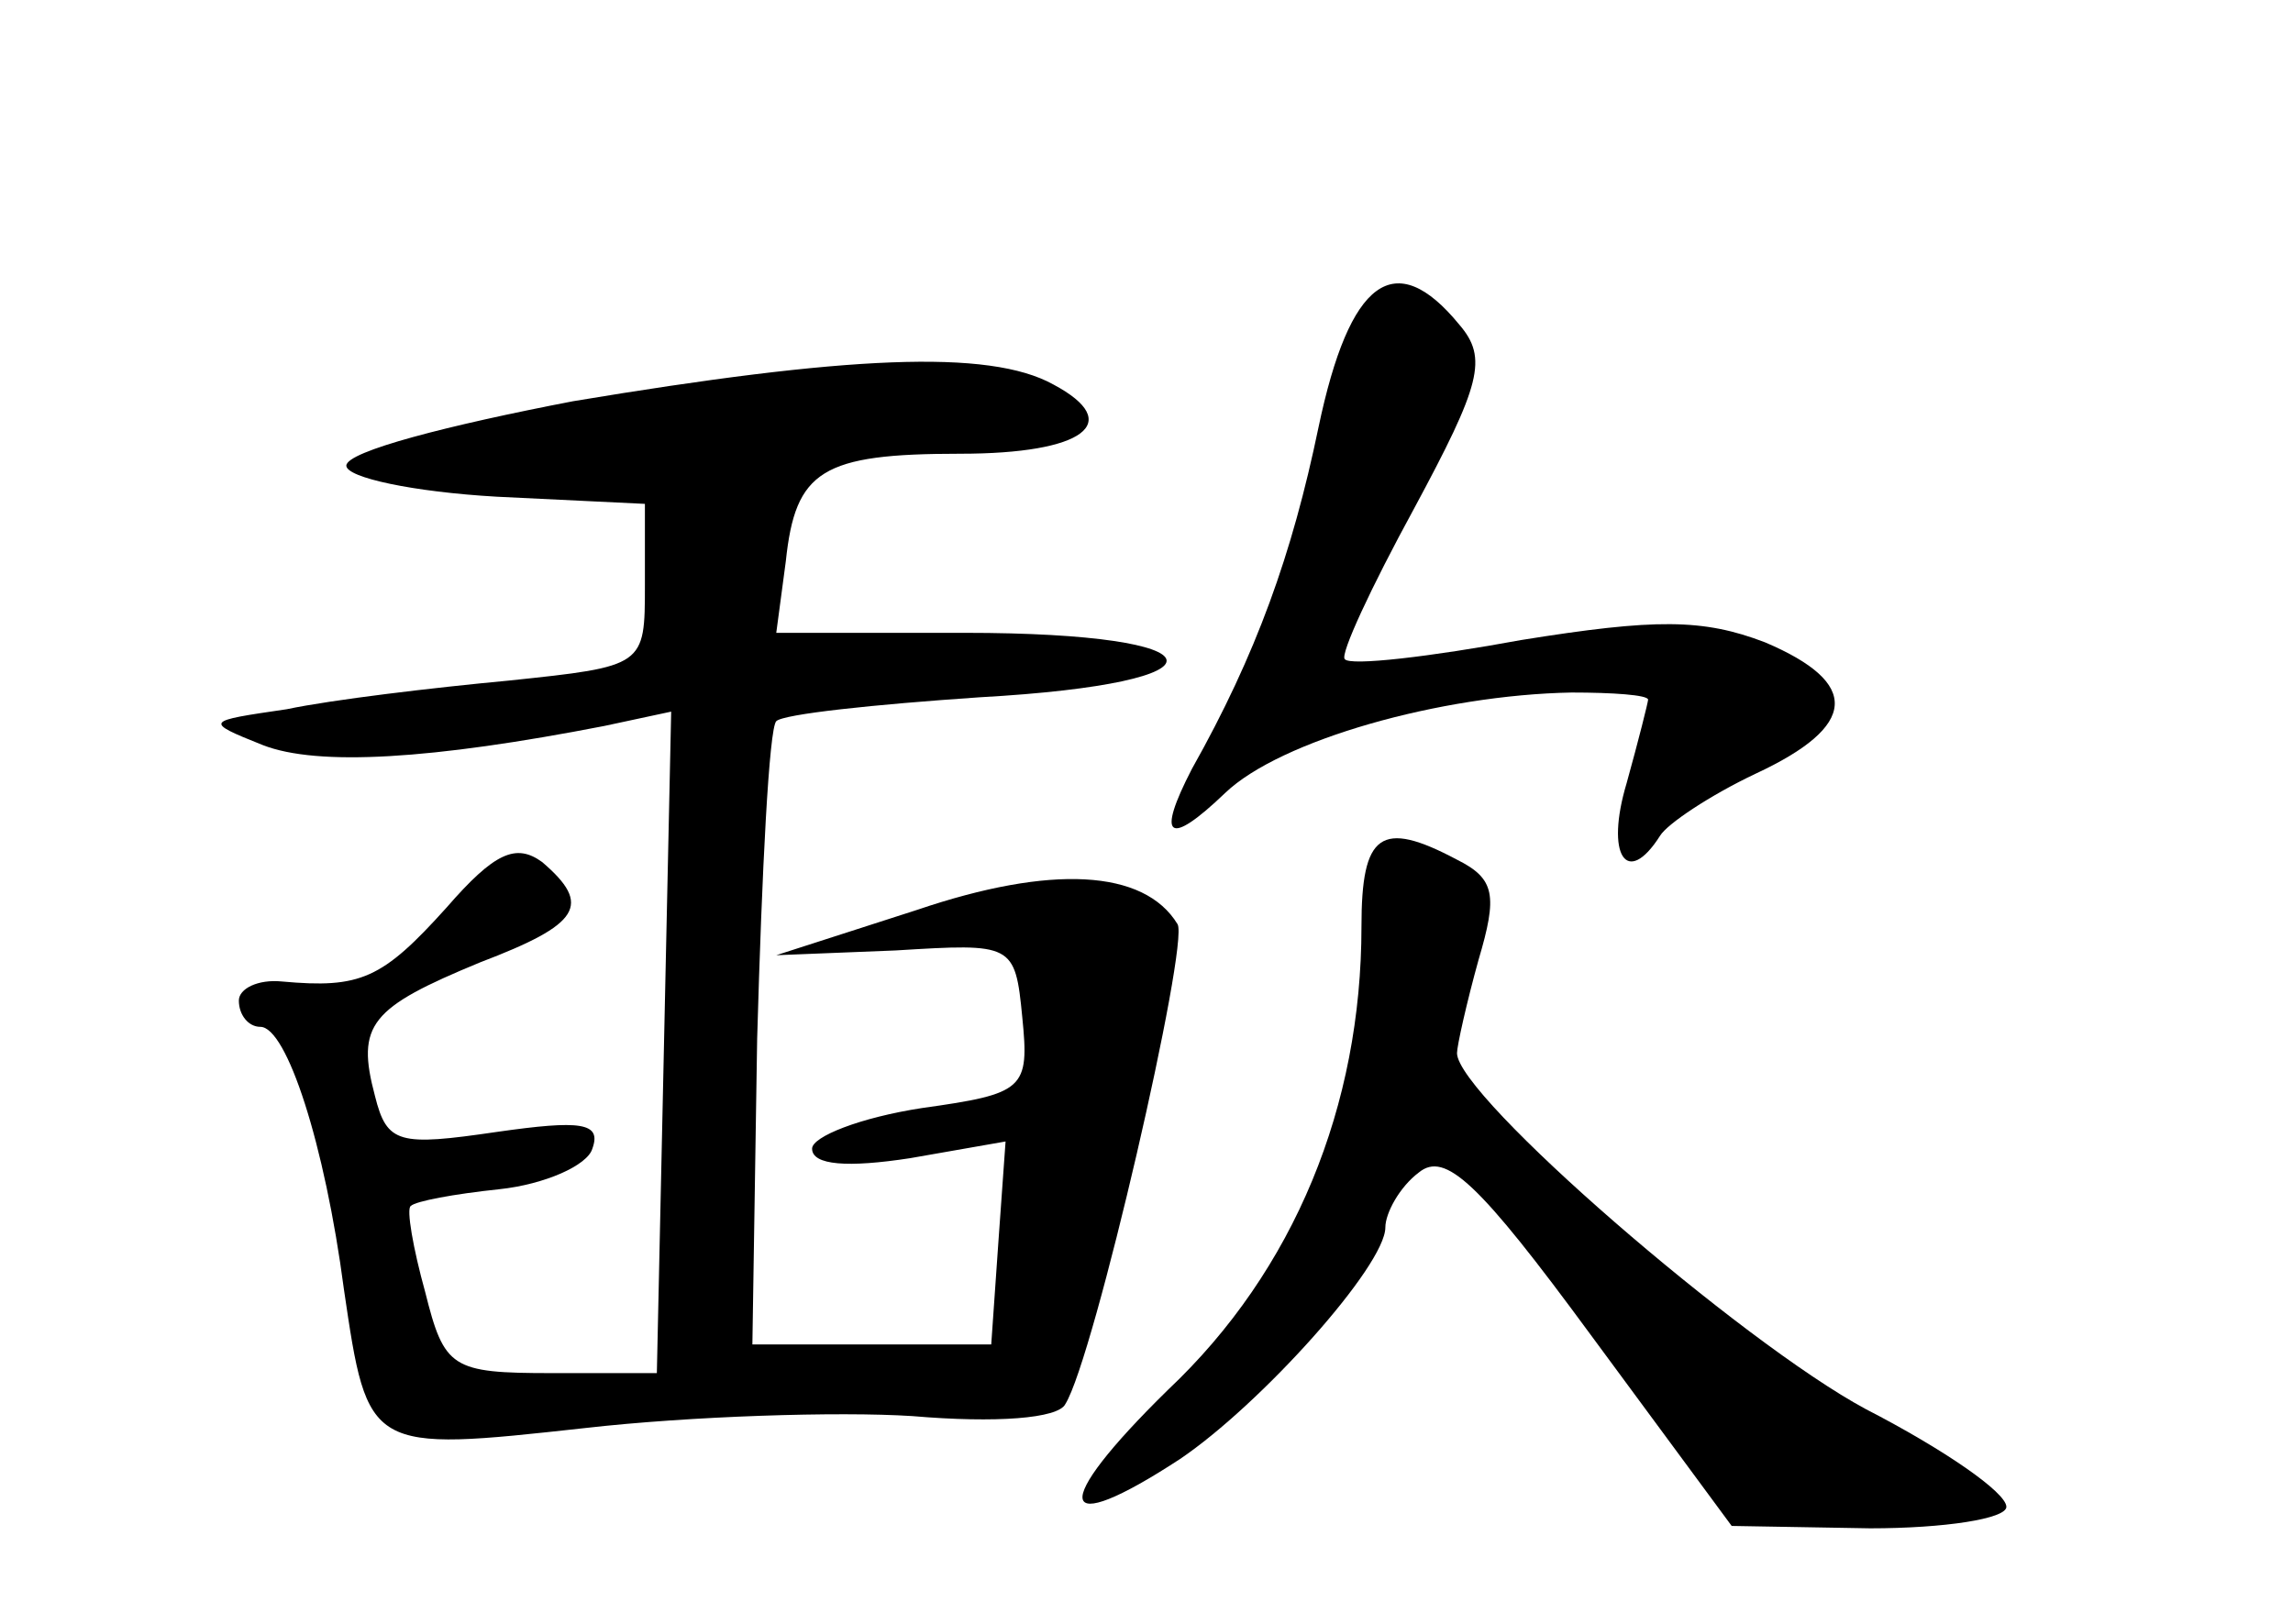 <?xml version="1.0" standalone="no"?>
<!DOCTYPE svg PUBLIC "-//W3C//DTD SVG 20010904//EN"
 "http://www.w3.org/TR/2001/REC-SVG-20010904/DTD/svg10.dtd">
<svg version="1.0" xmlns="http://www.w3.org/2000/svg"
 width="96pt" height="68pt" viewBox="0 0 96 68"
 preserveAspectRatio="xMidYMid meet">
<g transform="translate(0,68) scale(0.1,-0.1)"
fill="#000000" stroke="none">
<path d="M552 501 c-11 -53 -26 -95 -53 -143 -15 -29 -10 -33 14 -10 23 22 90
41 145 42 17 0 32 -1 32 -3 0 -1 -4 -17 -9 -35 -9 -30 0 -44 14 -22 3 5 21 17
40 26 43 20 44 38 4 55 -26 10 -46 10 -102 1 -38 -7 -72 -11 -74 -8 -2 2 11
30 29 63 28 52 31 63 19 77 -27 33 -46 19 -59 -43z"/>
<path d="M240 512 c-52 -10 -95 -21 -95 -27 0 -5 28 -11 63 -13 l62 -3 0 -34
c0 -34 0 -34 -57 -40 -32 -3 -74 -8 -93 -12 -34 -5 -35 -5 -10 -15 23 -9 71
-6 143 8 l28 6 -3 -139 -3 -138 -44 0 c-42 0 -45 2 -53 34 -5 18 -8 35 -6 36
2 2 18 5 37 7 19 2 37 10 39 17 4 11 -5 12 -40 7 -41 -6 -46 -5 -51 15 -8 30
-2 37 44 56 42 16 47 24 26 42 -11 8 -20 4 -40 -19 -27 -30 -36 -34 -69 -31
-10 1 -18 -3 -18 -8 0 -6 4 -11 9 -11 11 0 27 -49 35 -110 10 -68 10 -68 101
-58 44 5 106 7 137 5 35 -3 61 -1 64 5 12 19 52 193 47 201 -14 23 -53 25
-109 6 l-59 -19 50 2 c49 3 50 3 53 -28 3 -30 1 -32 -42 -38 -26 -4 -46 -12
-46 -17 0 -7 15 -8 41 -4 l40 7 -3 -42 -3 -43 -50 0 -50 0 2 128 c2 71 5 130
8 133 3 3 41 7 85 10 108 6 103 27 -6 27 l-79 0 4 30 c4 38 15 45 73 45 52 0
69 13 39 29 -27 15 -87 12 -201 -7z"/>
<path d="M570 292 c0 -75 -28 -144 -81 -194 -50 -49 -47 -63 5 -29 34 23 86
81 86 97 0 6 6 17 14 23 11 9 25 -4 72 -68 l59 -80 58 -1 c31 0 57 4 57 9 0 6
-26 24 -59 41 -52 28 -171 131 -171 149 0 3 4 21 9 39 8 27 7 34 -9 42 -32 17
-40 11 -40 -28z"/>
</g>
</svg>
